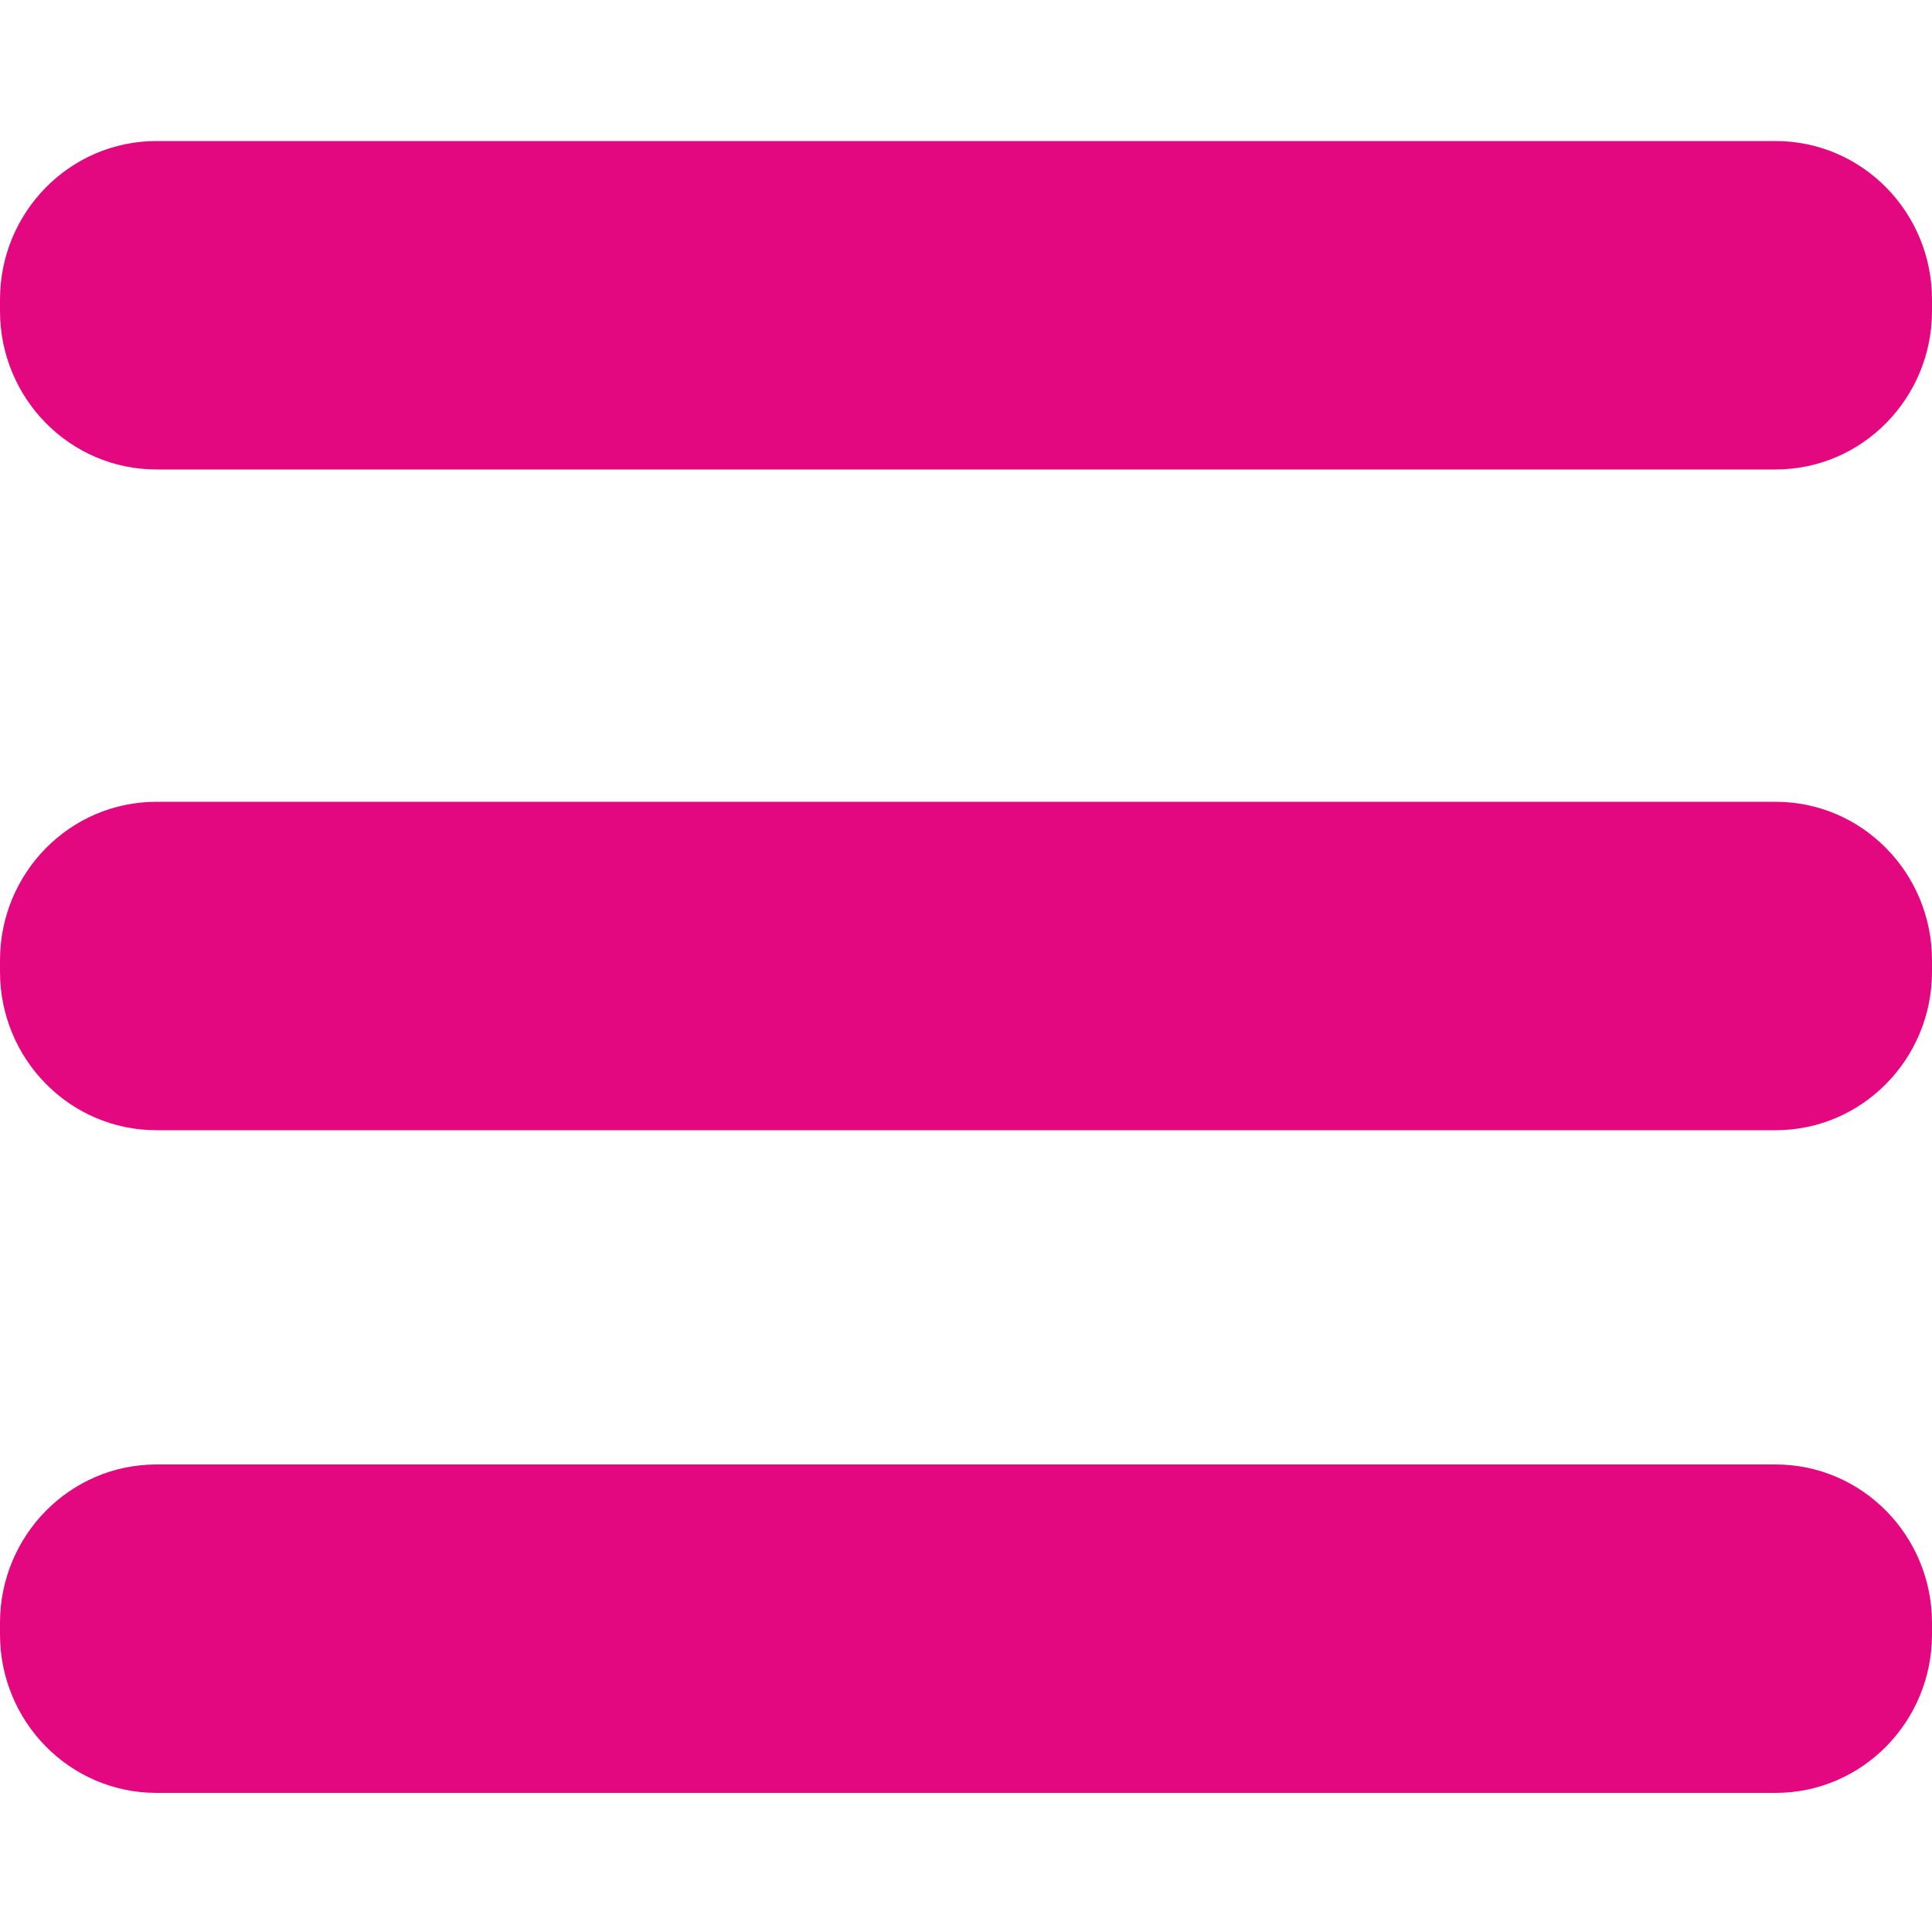 <?xml version="1.0" encoding="utf-8"?>
<!-- Generator: Adobe Illustrator 22.0.1, SVG Export Plug-In . SVG Version: 6.00 Build 0)  -->
<svg version="1.1" id="圖層_1" xmlns="http://www.w3.org/2000/svg" xmlns:xlink="http://www.w3.org/1999/xlink" x="0px" y="0px"
	 viewBox="0 0 100 100" style="enable-background:new 0 0 100 100;" xml:space="preserve">
<style type="text/css">
	.st0{fill:#E40880;}
</style>
<g>
	<path class="st0" d="M100,16.1c0,4.5-3.6,8.2-8.1,8.2H8.1c-4.5,0-8.1-3.7-8.1-8.2v-0.6c0-4.5,3.6-8.2,8.1-8.2h83.8
		c4.5,0,8.1,3.7,8.1,8.2V16.1z"/>
	<path class="st0" d="M100,50.3c0,4.5-3.6,8.2-8.1,8.2H8.1c-4.5,0-8.1-3.7-8.1-8.2v-0.6c0-4.5,3.6-8.2,8.1-8.2h83.8
		c4.5,0,8.1,3.7,8.1,8.2V50.3z"/>
	<path class="st0" d="M100,84.6c0,4.5-3.6,8.2-8.1,8.2H8.1c-4.5,0-8.1-3.7-8.1-8.2v-0.6c0-4.5,3.6-8.2,8.1-8.2h83.8
		c4.5,0,8.1,3.7,8.1,8.2V84.6z"/>
</g>
</svg>
